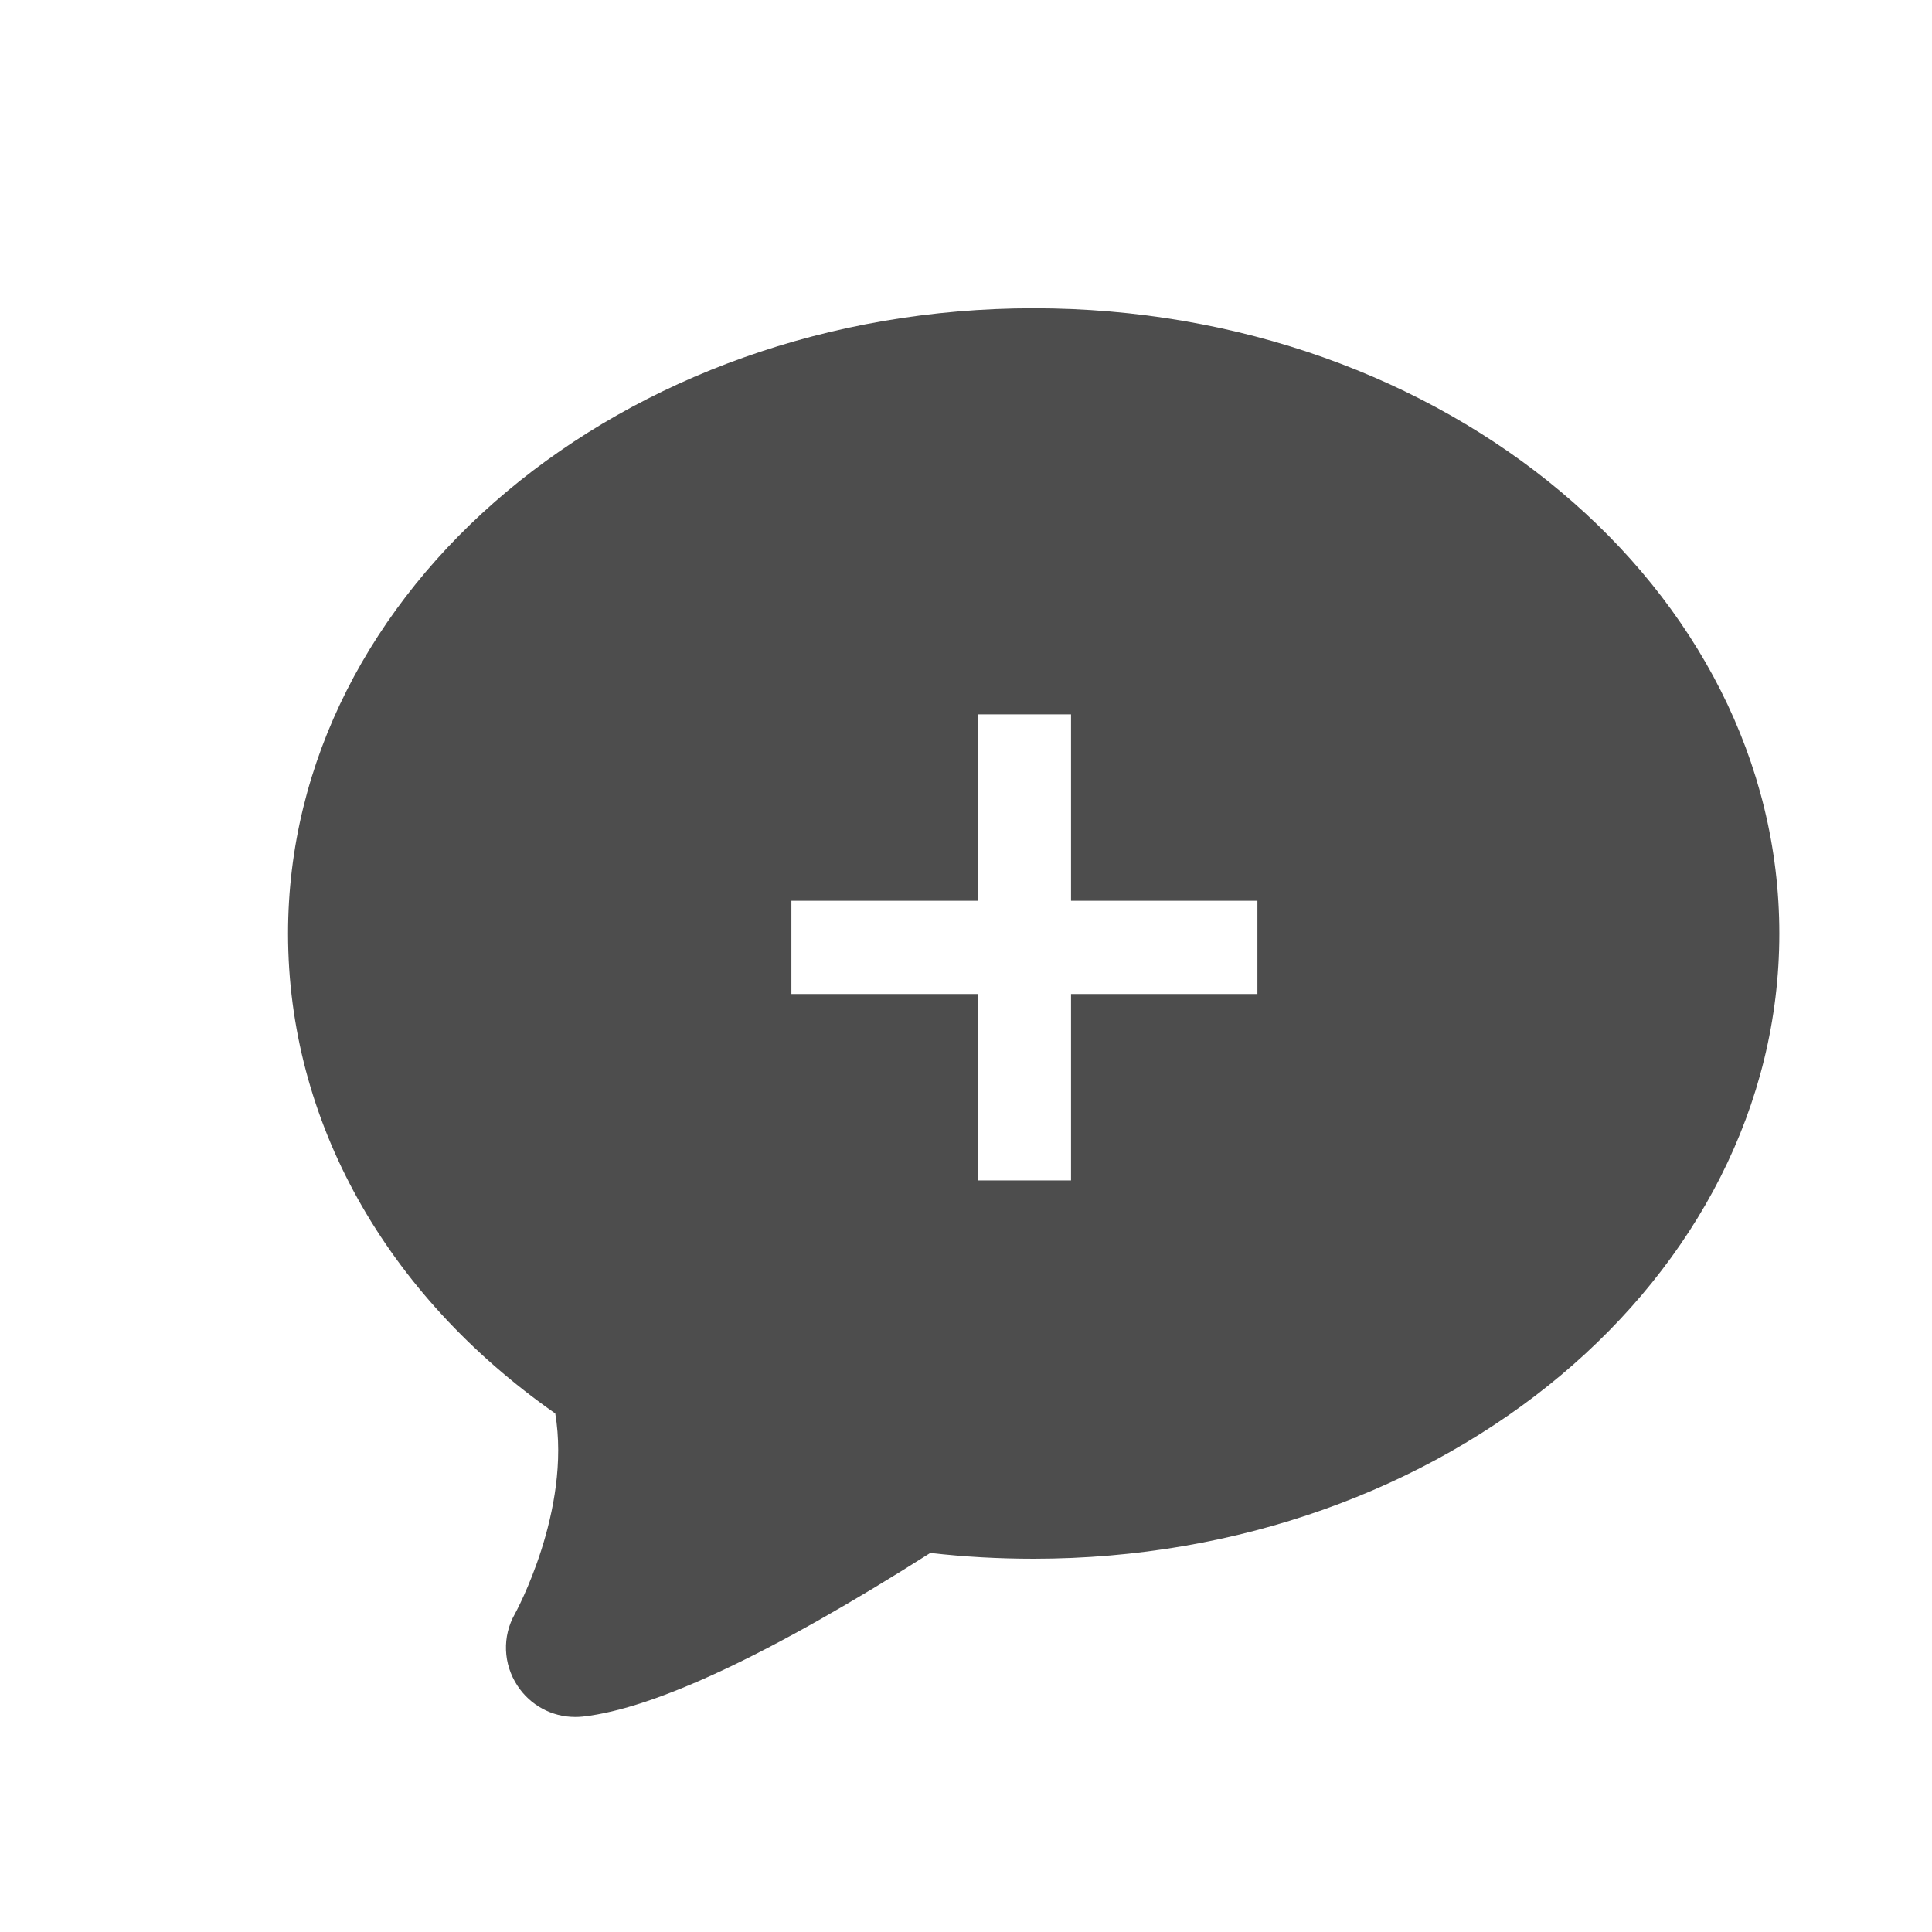 <?xml version="1.0" encoding="UTF-8" standalone="no"?>
<svg xmlns="http://www.w3.org/2000/svg" width="22" height="22" version="1.1">
 <g transform="translate(-326,-534.362)">
  <g transform="matrix(1.059,0,0,1.059,-20.792,-30.875)">
   <g transform="translate(-33.891,-0.797)">
    <g transform="matrix(0.667,0,0,0.667,70.952,189.83)">
     <g transform="matrix(1.5,0,0,1.5,-104.929,-286.245)">
      <g transform="matrix(0.287,0,0,0.287,116.739,490.748)">
       <path style="fill:#4d4d4d;fill-opacity:1;" d="M 11 3 C 6.331 3 2.531 6.186 2.531 10.102 C 2.531 12.225 3.634 14.201 5.566 15.553 C 5.75 16.659 5.114 17.818 5.107 17.83 C 4.962 18.086 4.974 18.399 5.137 18.646 C 5.282 18.867 5.527 19 5.791 19 C 5.819 19 5.848 18.999 5.877 18.996 C 6.7 18.905 8.028 18.279 9.826 17.137 C 10.214 17.182 10.607 17.203 11 17.203 C 15.67 17.203 19.469 14.017 19.469 10.102 C 19.469 6.186 15.67 3 11 3 z M 10.365 7.613 L 11.424 7.613 L 11.424 9.73 L 13.541 9.73 L 13.541 10.789 L 11.424 10.789 L 11.424 12.906 L 10.365 12.906 L 10.365 10.789 L 8.248 10.789 L 8.248 9.73 L 10.365 9.73 L 10.365 7.613 z" transform="matrix(3.297,0,0,3.297,850.8,157.132)"/>
      </g>
     </g>
    </g>
   </g>
  </g>
 </g>
</svg>
